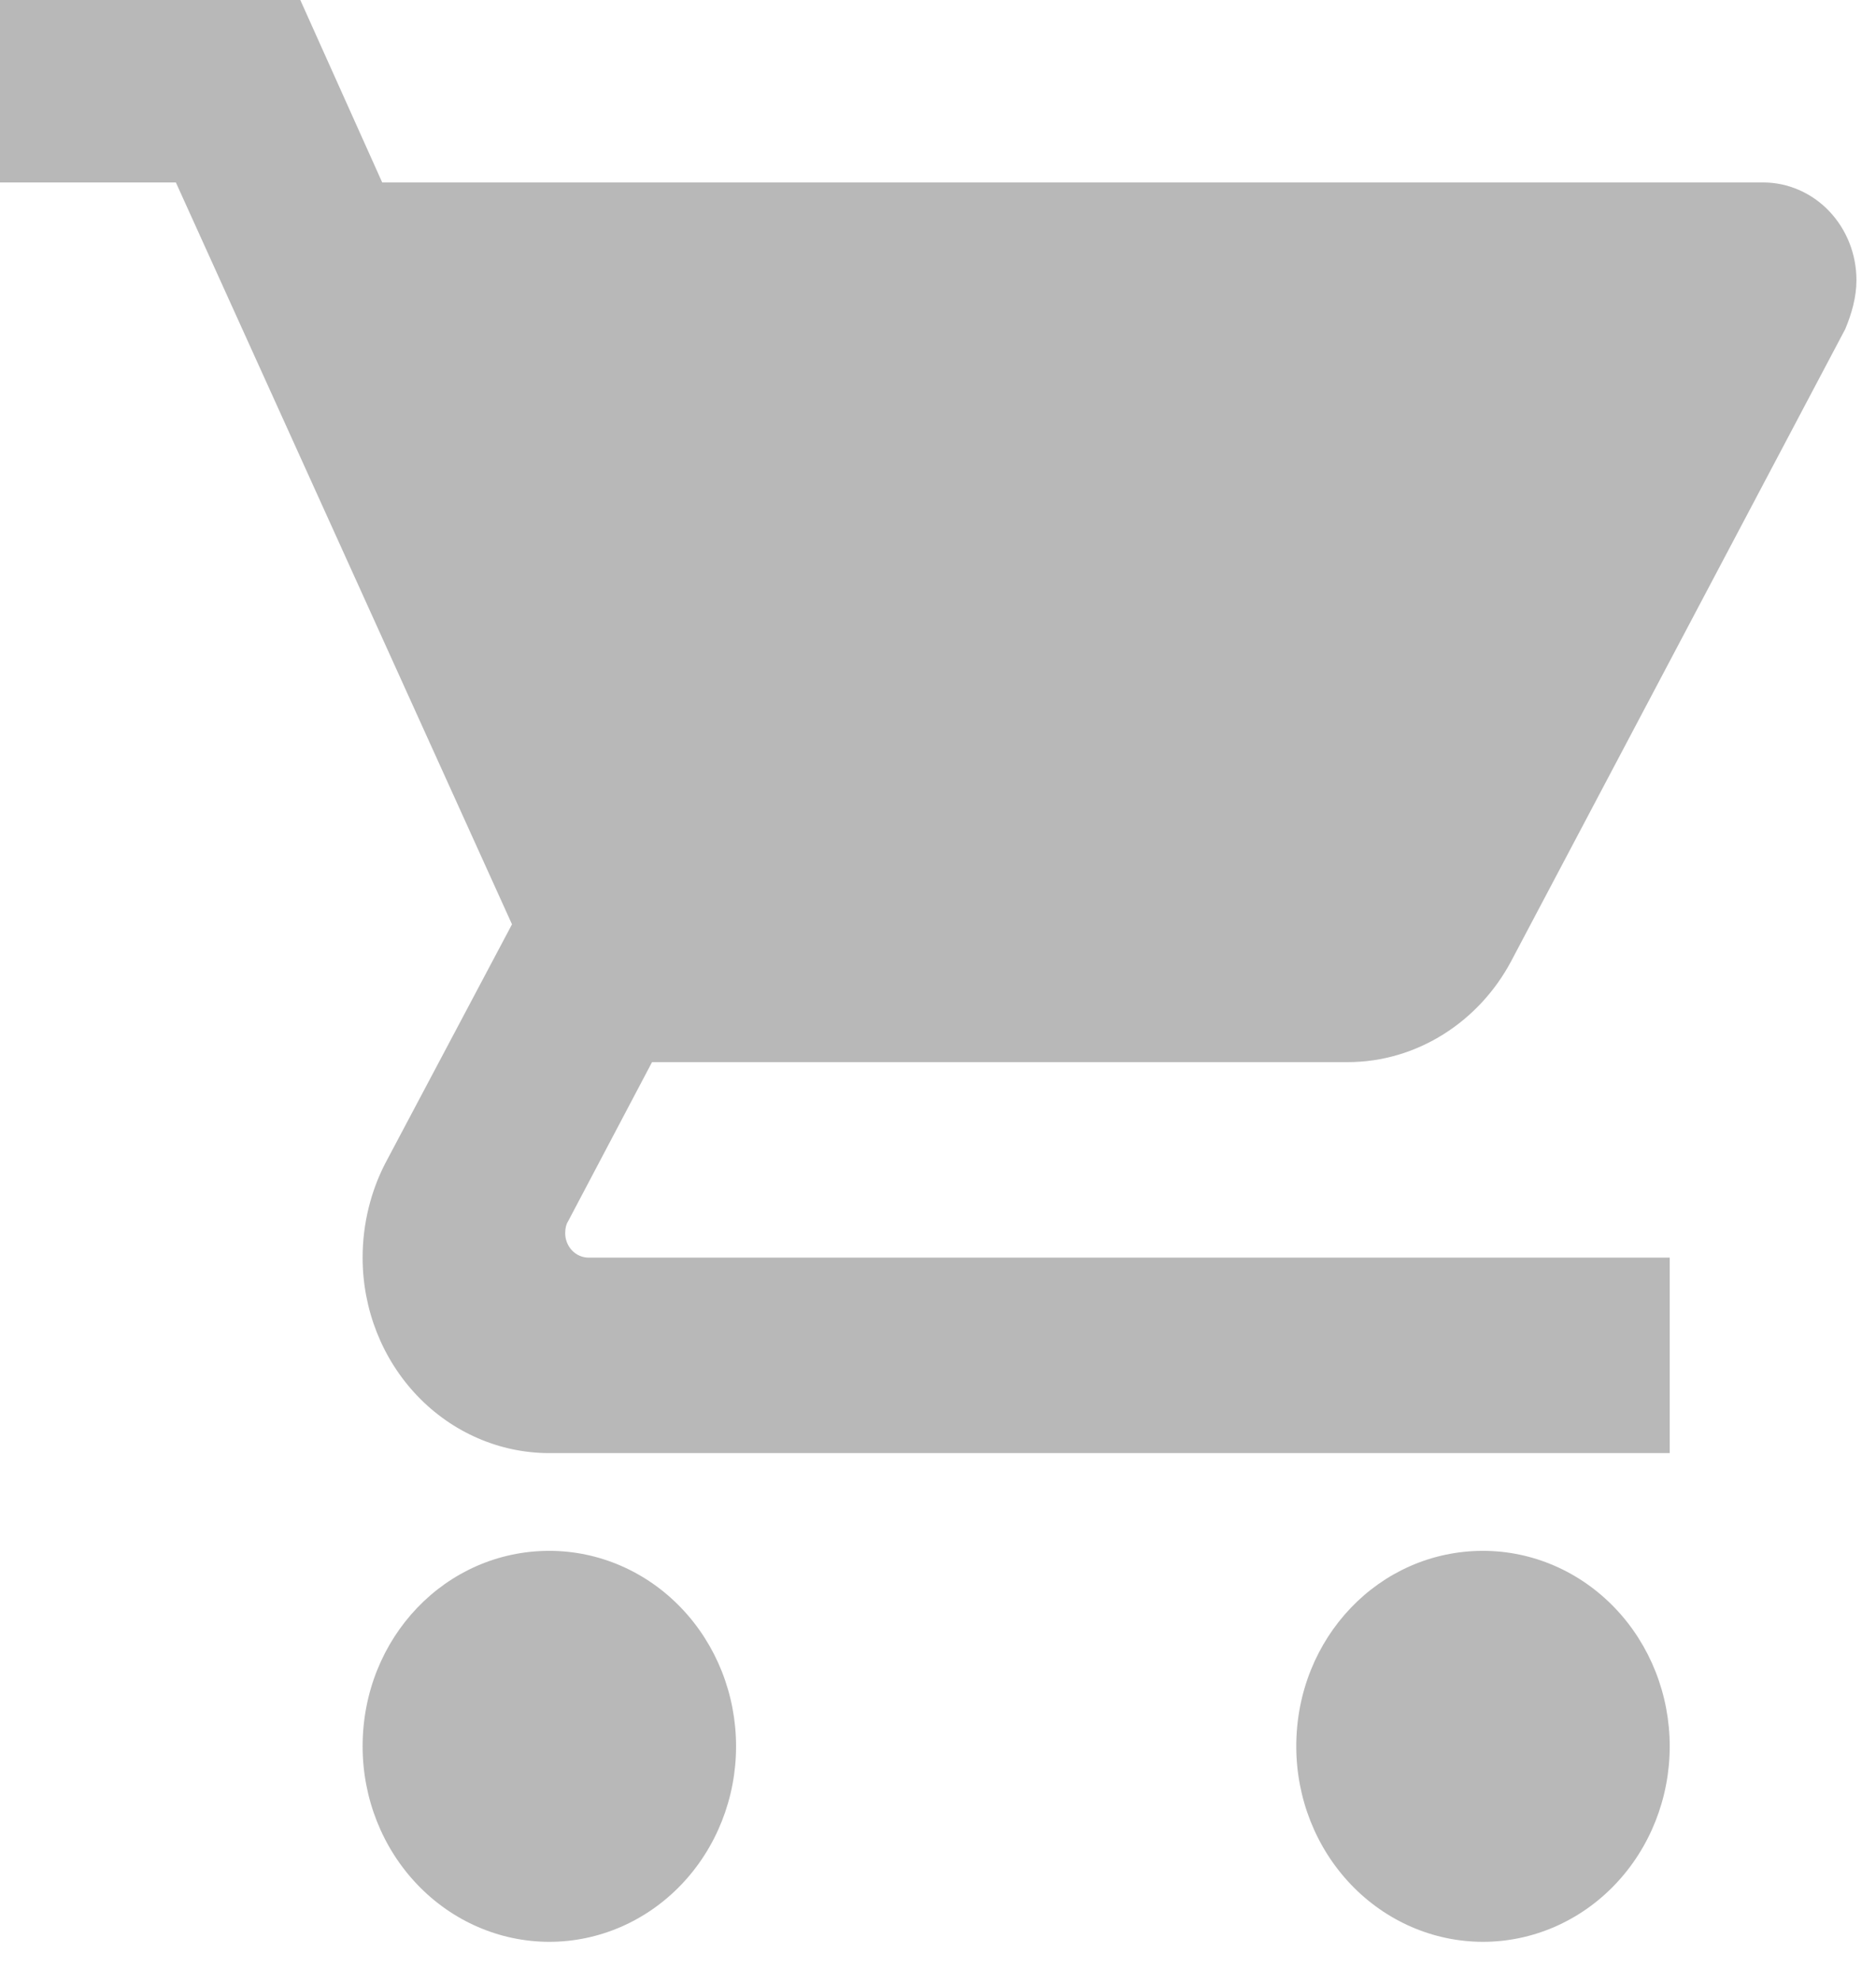 <svg width="72" height="76" viewBox="0 0 72 76" fill="none" xmlns="http://www.w3.org/2000/svg" xmlns:xlink="http://www.w3.org/1999/xlink">
<path d="M56.917,59.5C52.939,59.5 49.75,62.838 49.75,67C49.75,68.989 50.505,70.897 51.849,72.303C53.193,73.71 55.016,74.5 56.917,74.5C58.817,74.5 60.64,73.71 61.984,72.303C63.328,70.897 64.083,68.989 64.083,67C64.083,65.011 63.328,63.103 61.984,61.697C60.64,60.29 58.817,59.5 56.917,59.5ZM-0.417,-0.5L-0.417,7L6.75,7L19.65,35.463L14.777,44.65C14.239,45.7 13.917,46.938 13.917,48.25C13.917,50.239 14.672,52.147 16.016,53.553C17.36,54.96 19.183,55.75 21.083,55.75L64.083,55.75L64.083,48.25L22.588,48.25C22.351,48.25 22.123,48.151 21.955,47.975C21.787,47.8 21.692,47.561 21.692,47.312C21.692,47.125 21.728,46.975 21.8,46.862L25.025,40.75L51.721,40.75C54.408,40.75 56.773,39.175 57.992,36.888L70.82,12.625C71.071,12.025 71.25,11.388 71.25,10.75C71.25,9.755 70.872,8.802 70.2,8.098C69.528,7.395 68.617,7 67.667,7L14.669,7L11.301,-0.5M21.083,59.5C17.106,59.5 13.917,62.838 13.917,67C13.917,68.989 14.672,70.897 16.016,72.303C17.36,73.71 19.183,74.5 21.083,74.5C22.984,74.5 24.807,73.71 26.151,72.303C27.495,70.897 28.25,68.989 28.25,67C28.25,65.011 27.495,63.103 26.151,61.697C24.807,60.29 22.984,59.5 21.083,59.5Z" fill="#000000" fill-opacity="0.28"/>
</svg>
